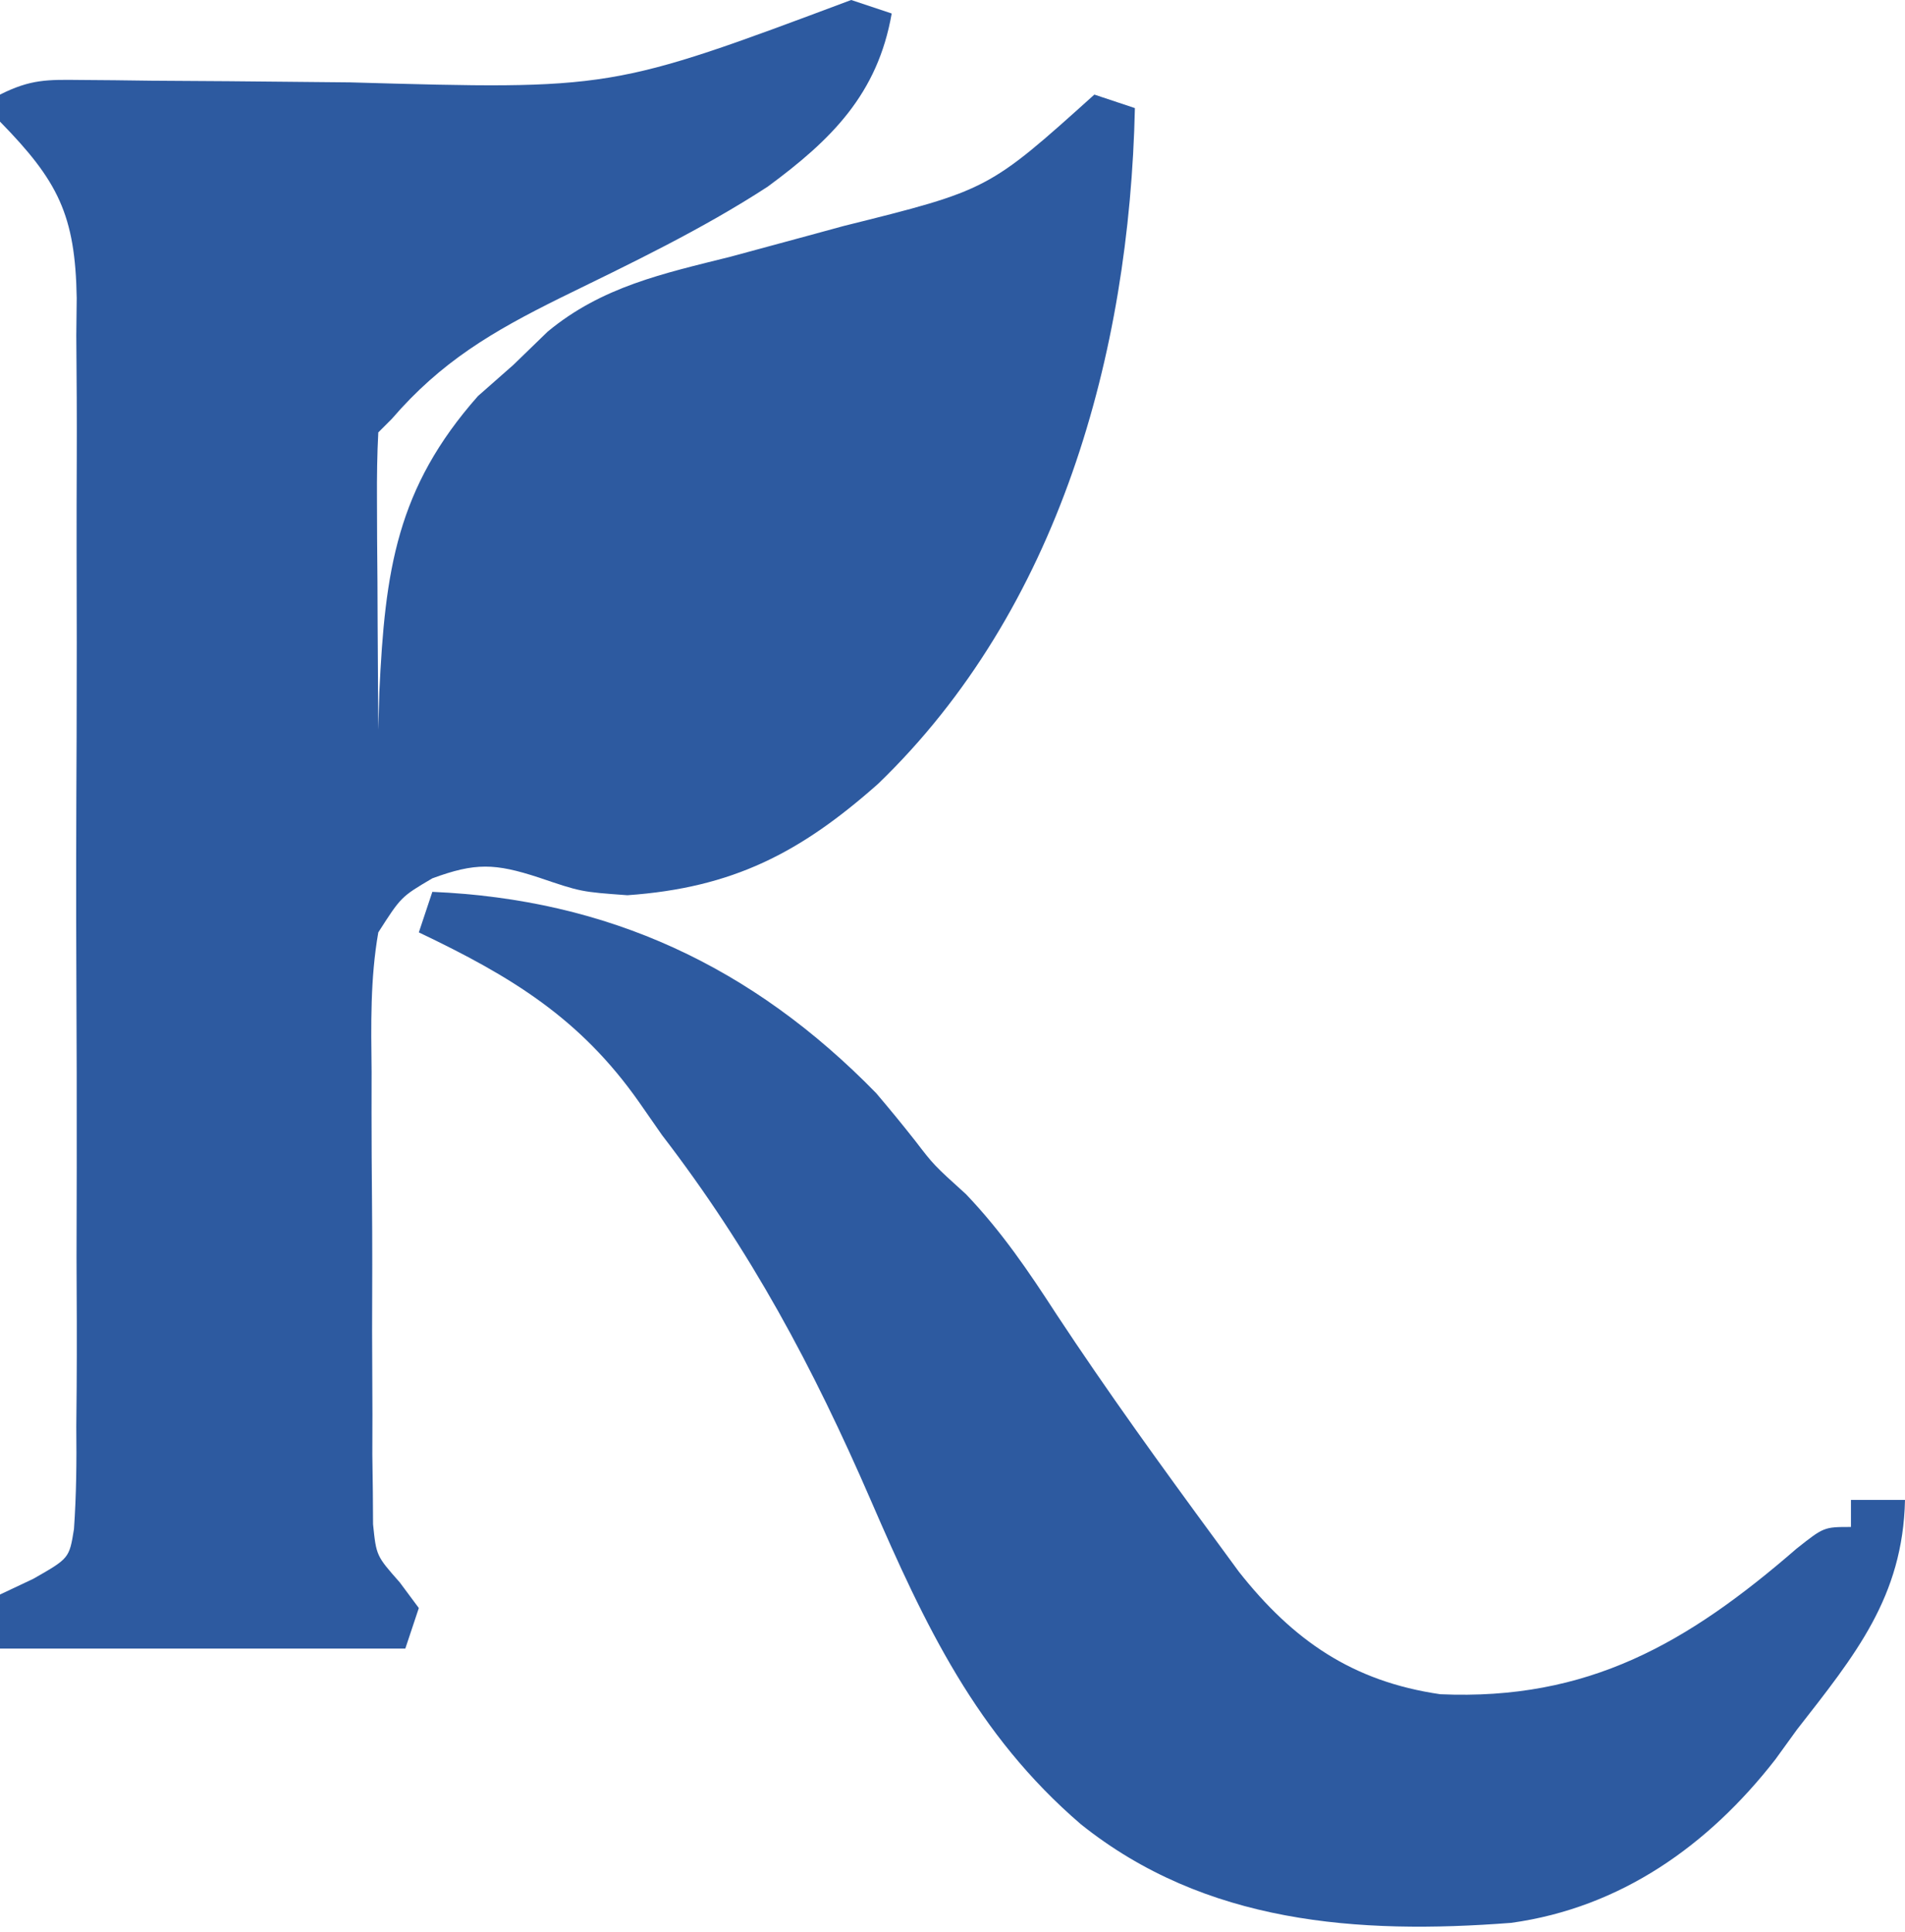 <svg width="141" height="143" viewBox="0 0 141 143" fill="none" xmlns="http://www.w3.org/2000/svg">
<path d="M63 0C63.99 0.33 64.98 0.66 66 1C64.956 6.965 61.541 10.338 56.824 13.812C51.956 16.982 46.664 19.508 41.452 22.055C36.452 24.533 32.654 26.759 29 31C28.67 31.33 28.34 31.66 28 32C27.913 33.635 27.893 35.273 27.902 36.91C27.907 38.394 27.907 38.394 27.912 39.908C27.921 40.949 27.929 41.99 27.938 43.062C27.942 44.107 27.947 45.152 27.951 46.228C27.963 48.819 27.98 51.41 28 54C28.026 53.082 28.052 52.164 28.078 51.219C28.495 42.209 29.359 36.12 35.375 29.312C36.241 28.549 37.108 27.786 38 27C39.255 25.784 39.255 25.784 40.535 24.543C44.552 21.211 49.083 20.244 54.062 19C55.937 18.496 57.811 17.989 59.684 17.477C60.591 17.229 61.498 16.982 62.433 16.727C73.157 14.058 73.157 14.058 81 7C81.99 7.33 82.98 7.66 84 8C83.601 26.186 78.367 45.113 65 58C59.252 63.1 54.252 65.702 46.438 66.25C43 66 43 66 39.875 64.938C36.632 63.88 35.182 63.828 32 65C29.688 66.363 29.688 66.363 28 69C27.4 72.434 27.464 75.834 27.504 79.312C27.503 80.318 27.501 81.324 27.5 82.361C27.501 84.486 27.513 86.611 27.533 88.735C27.562 91.988 27.554 95.239 27.541 98.492C27.547 100.557 27.556 102.622 27.566 104.688C27.564 105.661 27.561 106.634 27.558 107.636C27.57 108.544 27.583 109.451 27.596 110.387C27.601 111.183 27.607 111.979 27.612 112.8C27.852 115.135 27.852 115.135 29.588 117.101C30.287 118.041 30.287 118.041 31 119C30.67 119.99 30.34 120.98 30 122C20.1 122 10.2 122 0 122C0 120.68 0 119.36 0 118C0.812 117.617 1.623 117.234 2.46 116.839C5.126 115.32 5.126 115.32 5.475 113.158C5.653 110.62 5.675 108.12 5.647 105.575C5.66 104.126 5.66 104.126 5.674 102.647C5.696 99.445 5.681 96.245 5.664 93.043C5.667 90.82 5.672 88.596 5.679 86.373C5.686 81.708 5.675 77.043 5.652 72.379C5.623 66.403 5.64 60.428 5.67 54.453C5.688 49.858 5.682 45.265 5.669 40.671C5.666 38.468 5.67 36.265 5.681 34.062C5.694 30.979 5.675 27.897 5.647 24.813C5.657 23.904 5.667 22.996 5.678 22.059C5.575 15.906 4.295 13.386 0 9C0 8.34 0 7.68 0 7C2.276 5.862 3.476 5.89 6 5.918C7.238 5.928 7.238 5.928 8.5 5.938C9.396 5.949 10.292 5.961 11.215 5.973C13.118 5.985 15.021 5.998 16.924 6.01C19.919 6.034 22.914 6.062 25.908 6.096C45.255 6.645 45.255 6.645 63 0Z" fill="#2D5AA0"/>
<path d="M32 66C45.003 66.553 55.688 71.503 64.852 80.898C65.837 82.056 66.802 83.231 67.742 84.426C69.115 86.218 69.115 86.218 71.5 88.375C74.159 91.167 76.108 94.044 78.199 97.269C81.958 102.969 85.958 108.499 90 114C90.559 114.763 91.119 115.526 91.695 116.312C95.708 121.4 100.109 124.434 106.605 125.379C117.54 125.857 124.887 121.617 132.969 114.609C135 113 135 113 137 113C137 112.34 137 111.68 137 111C138.32 111 139.64 111 141 111C140.844 118.181 137.312 122.473 133 128C132.473 128.728 131.946 129.457 131.402 130.207C126.465 136.552 119.973 141.171 111.857 142.297C100.484 143.171 89.202 142.361 80 135C72.272 128.364 68.457 120.264 64.462 111.045C60.179 101.166 55.563 92.535 49 84C48.444 83.202 47.889 82.404 47.316 81.582C42.95 75.355 37.846 72.26 31 69C31.33 68.01 31.66 67.02 32 66Z" fill="#2D5AA0"/>
</svg>
